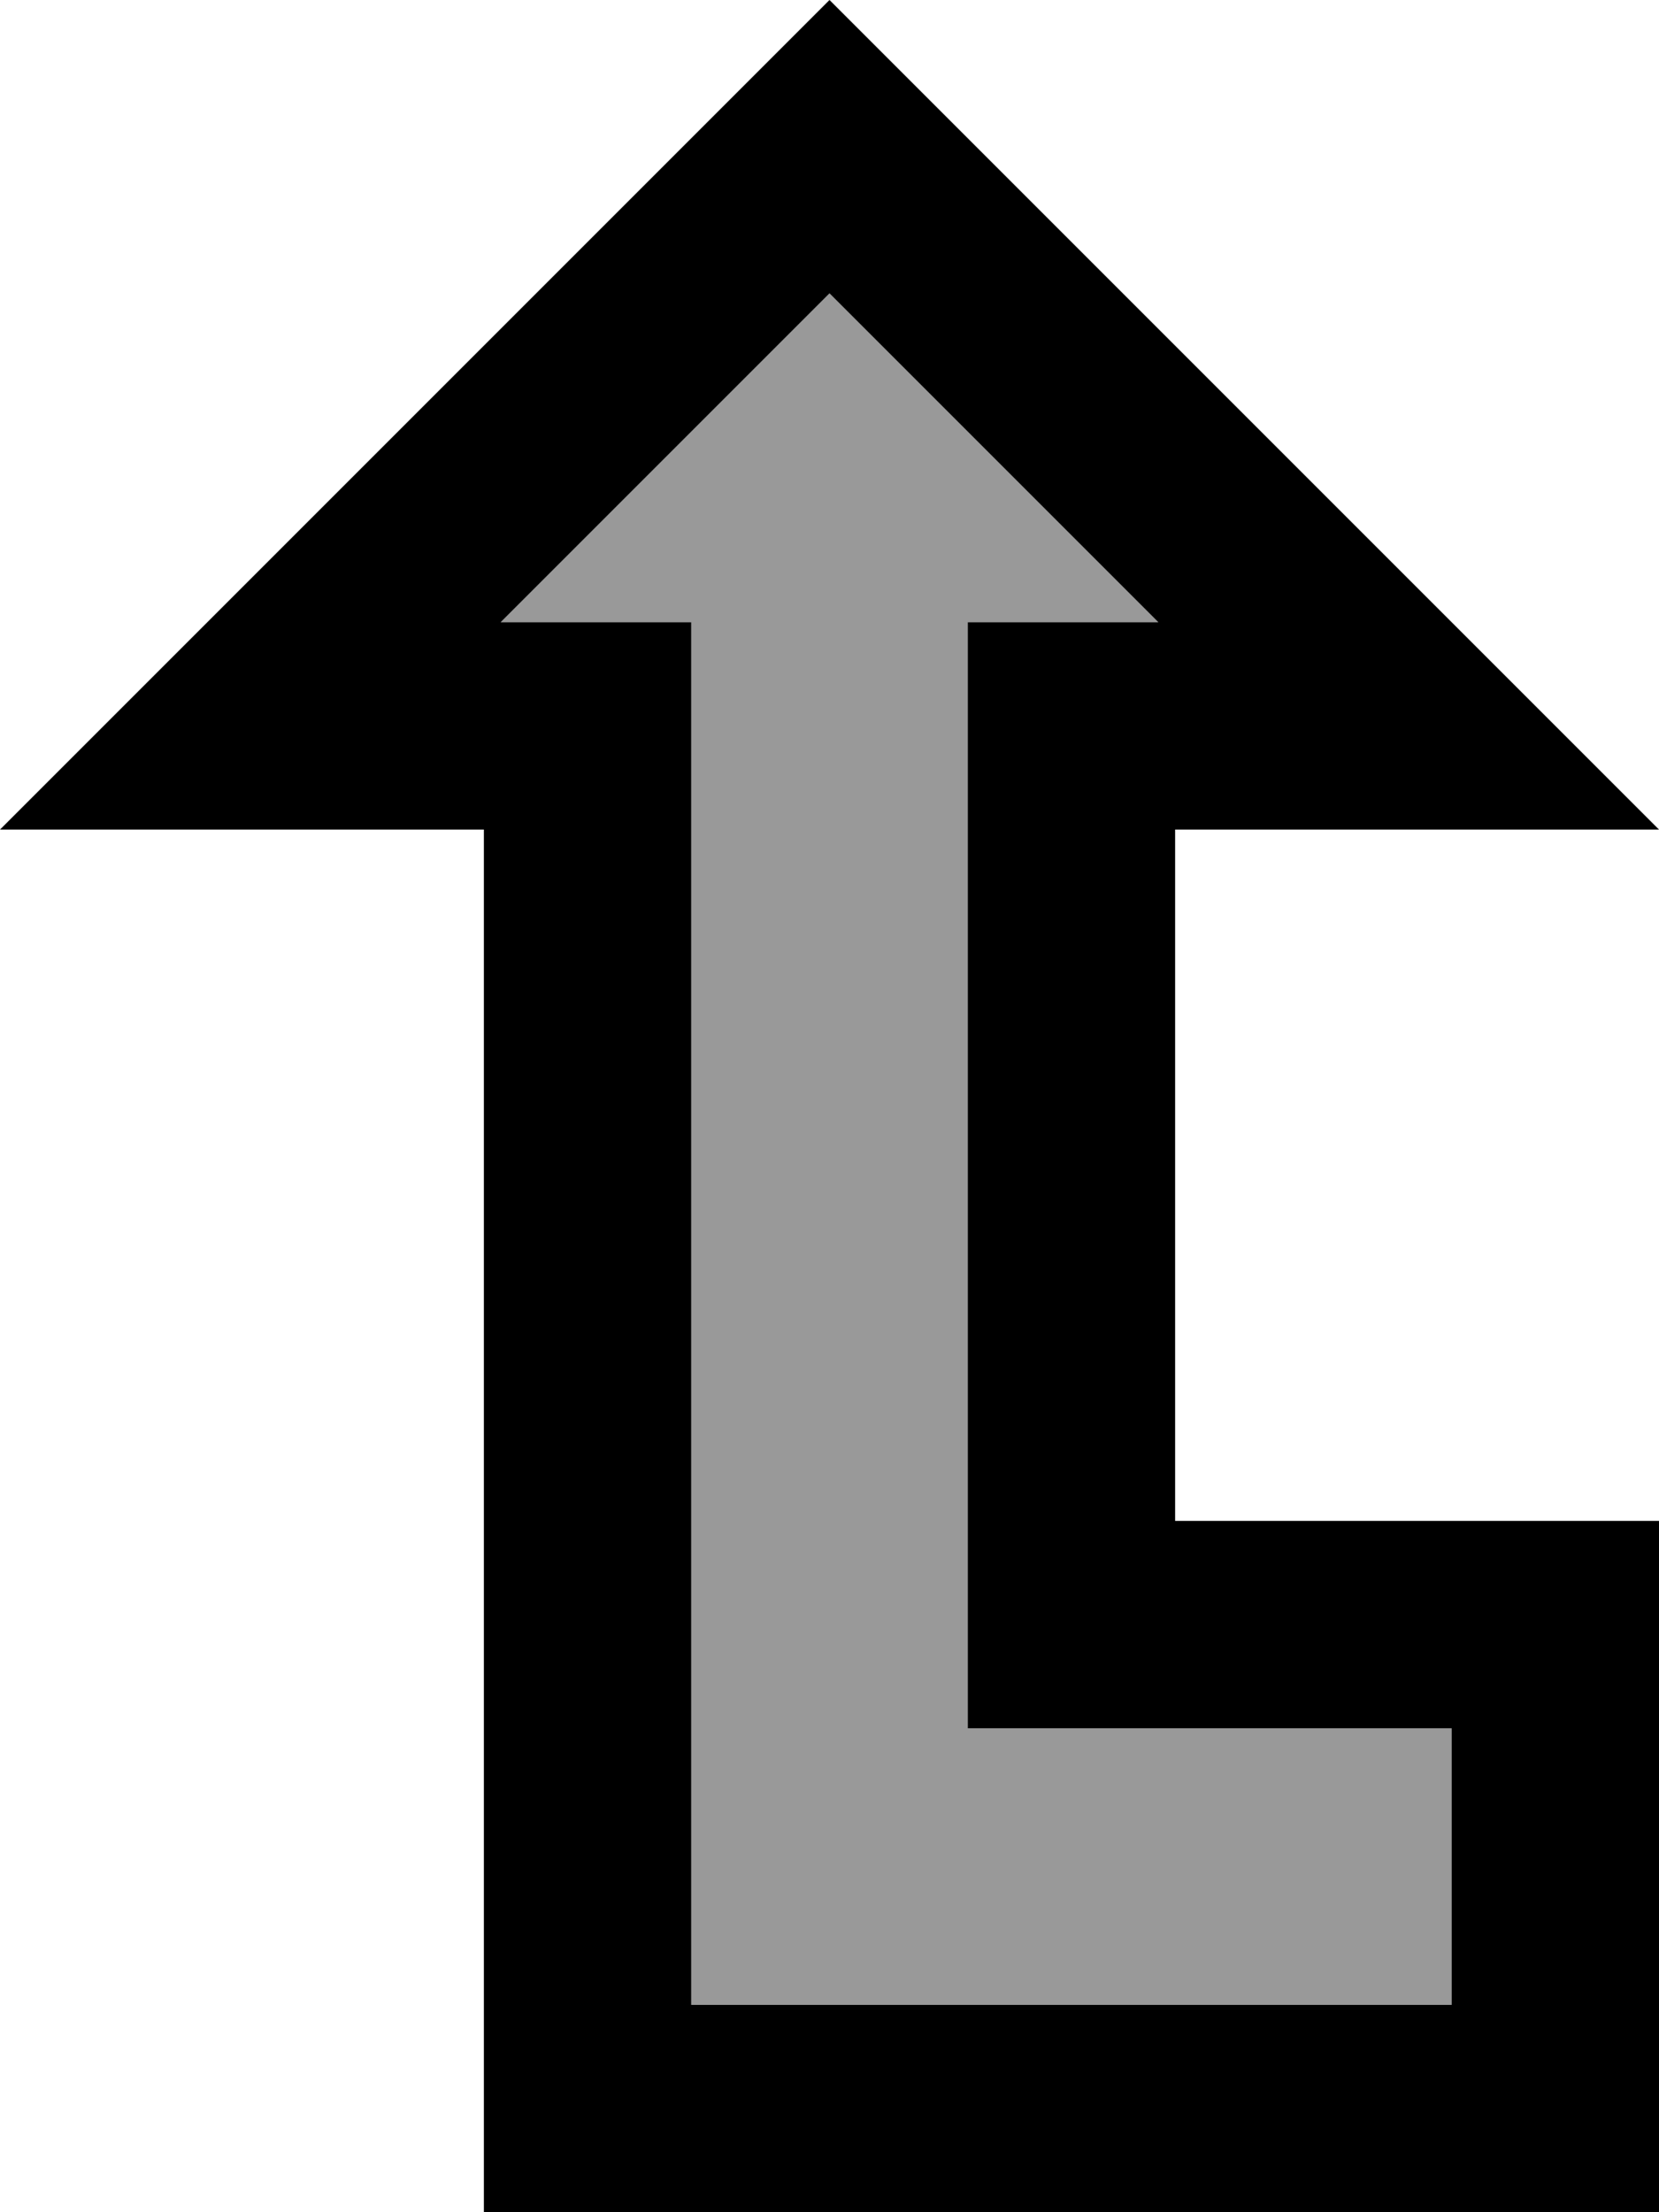 <svg fill="currentColor" xmlns="http://www.w3.org/2000/svg" viewBox="0 0 384 512"><!--! Font Awesome Pro 7.1.0 by @fontawesome - https://fontawesome.com License - https://fontawesome.com/license (Commercial License) Copyright 2025 Fonticons, Inc. --><path opacity=".4" fill="currentColor" d="M115.9 144l76.1-76.1 76.1 76.1-44.1 0 0 256 112 0 0 64-176 0 0-320-44.1 0z"/><path fill="currentColor" d="M48 144l-48 48 112 0 0 320 272 0 0-160-112 0 0-160 112 0c-21.7-21.7-74.4-74.4-158.1-158.1L192 0c-9.9 9.9-58 58-144 144zm67.9 0l76.1-76.1 76.1 76.1-44.1 0 0 256 112 0 0 64-176 0 0-320-44.1 0z"/></svg>